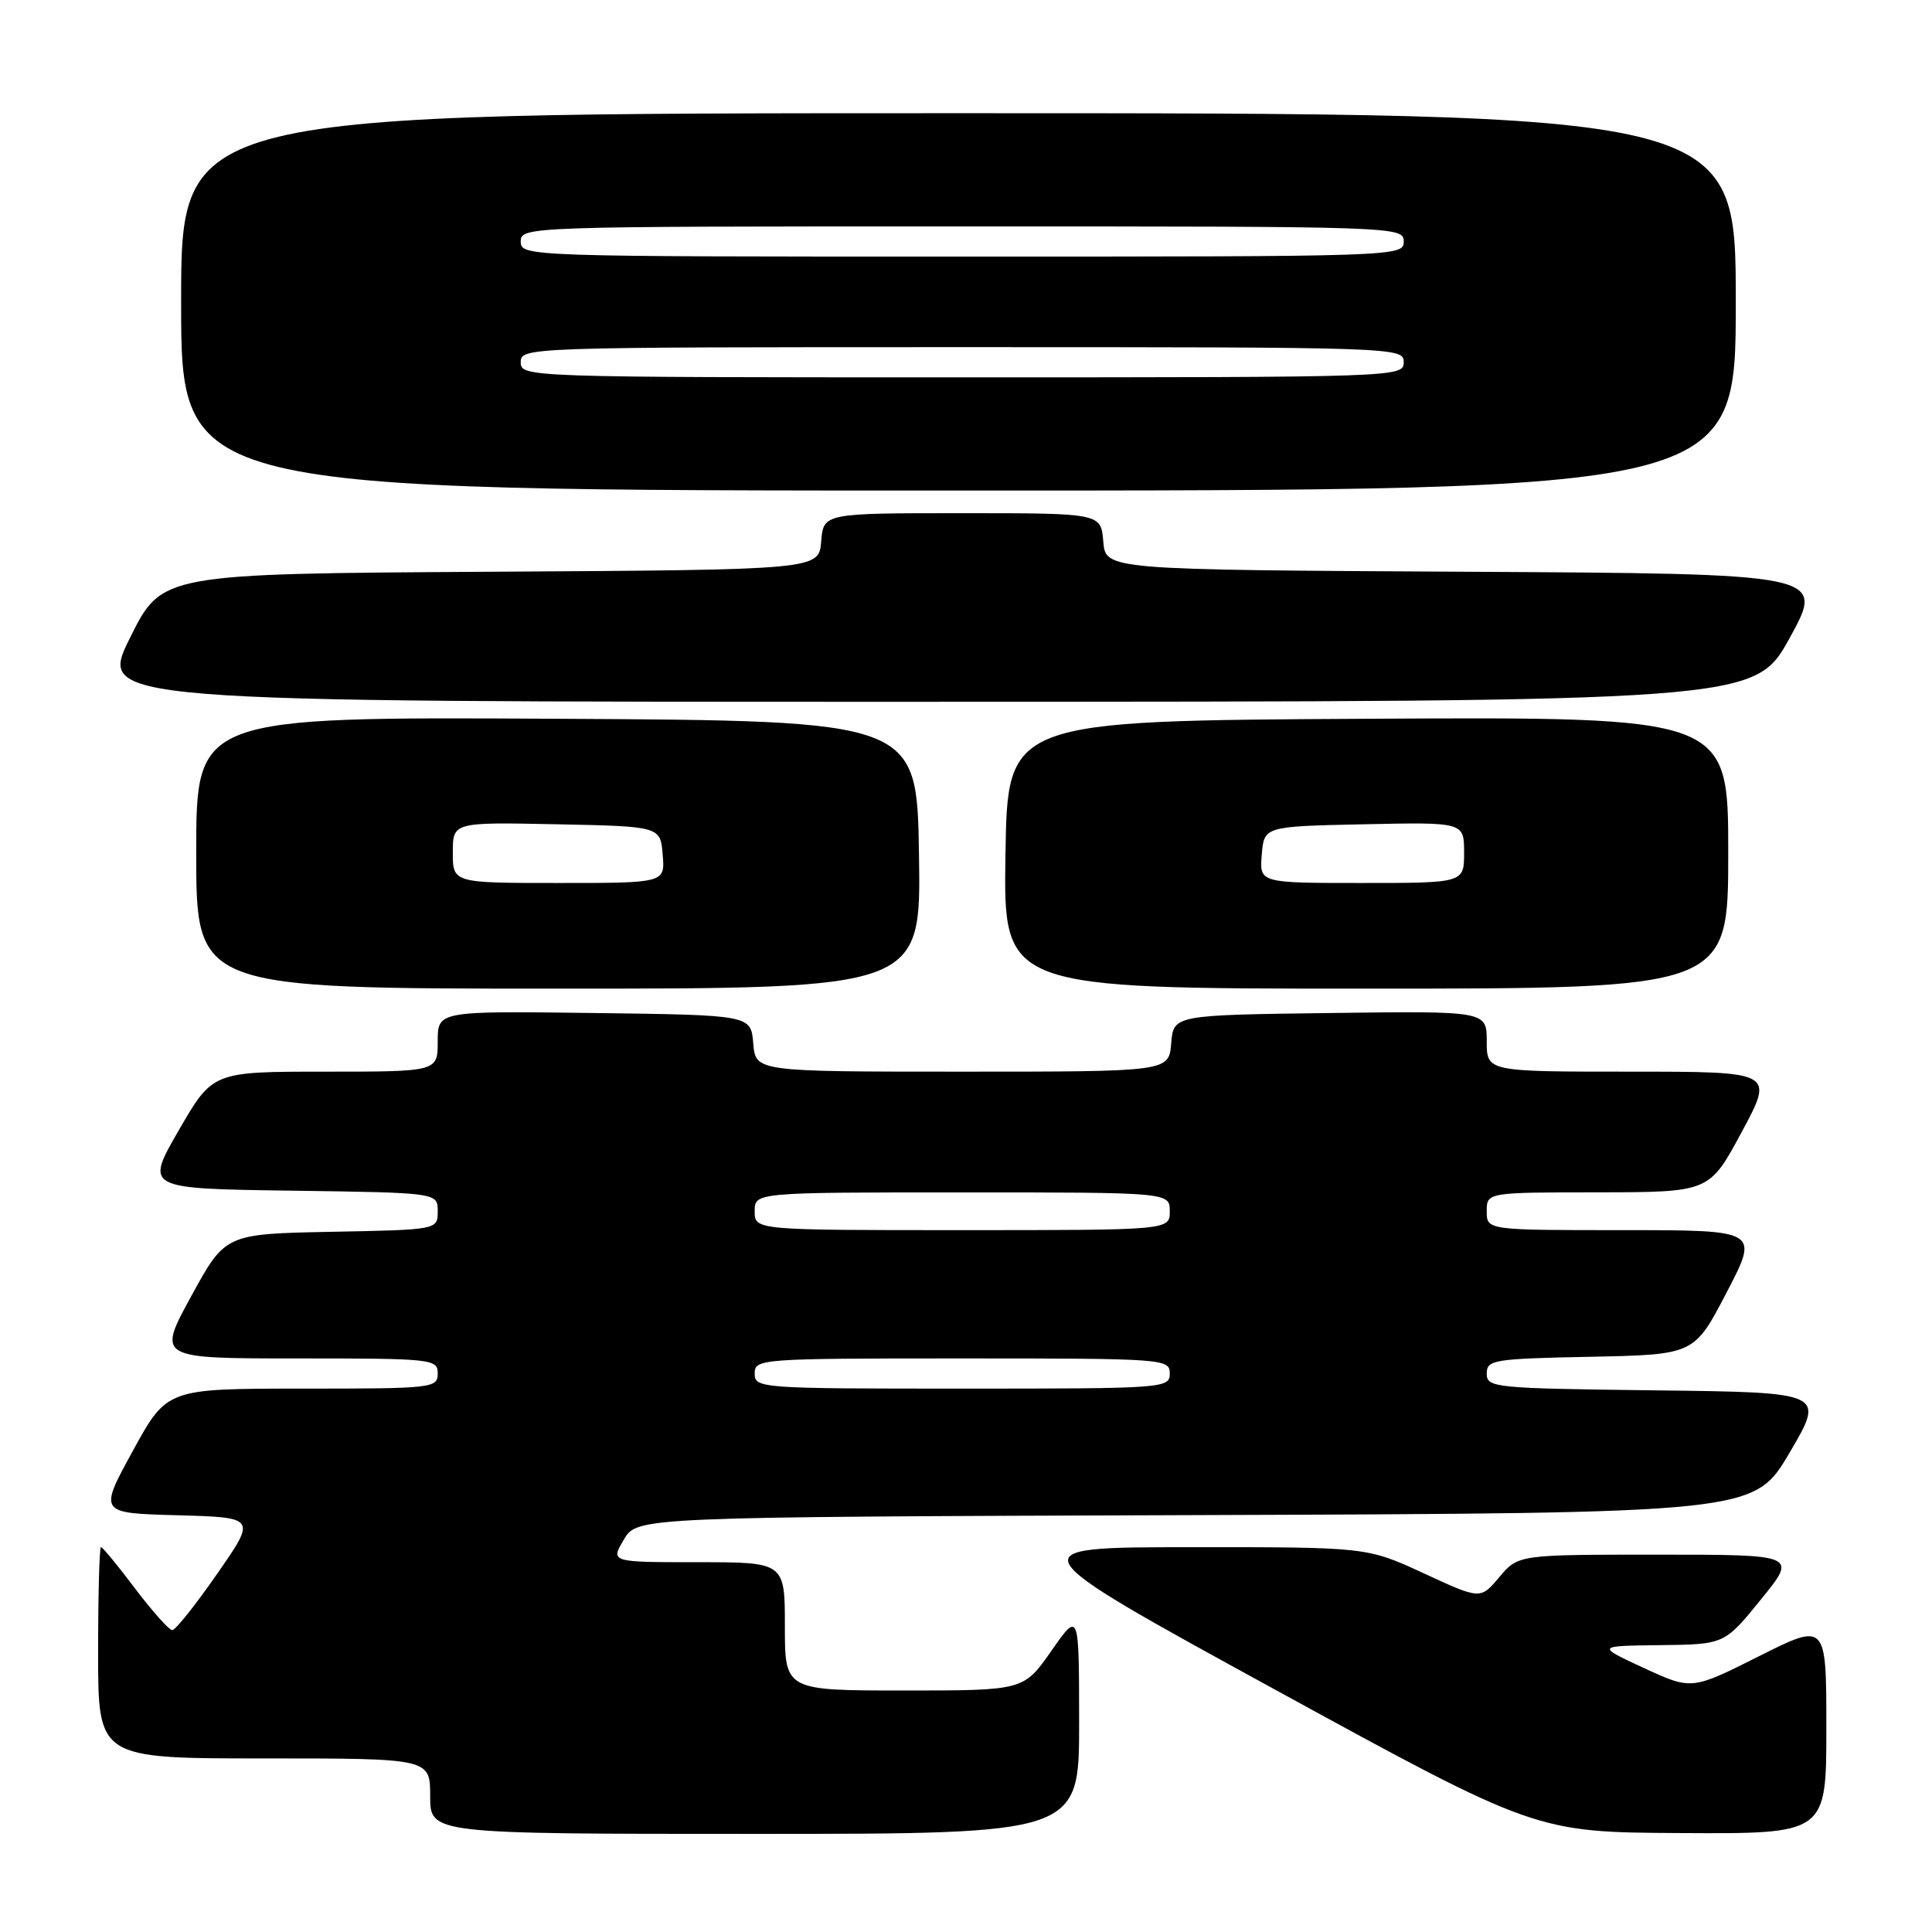 <?xml version="1.0" encoding="UTF-8" standalone="no"?>
<!DOCTYPE svg PUBLIC "-//W3C//DTD SVG 1.1//EN" "http://www.w3.org/Graphics/SVG/1.1/DTD/svg11.dtd" >
<svg xmlns="http://www.w3.org/2000/svg" xmlns:xlink="http://www.w3.org/1999/xlink" version="1.1" viewBox="0 0 256 256">
 <g >
 <path fill="currentColor"
d=" M 142.99 228.25 C 142.98 213.50 142.98 213.50 139.31 218.75 C 135.64 224.00 135.64 224.00 119.82 224.00 C 104.00 224.00 104.00 224.00 104.00 215.50 C 104.00 207.00 104.00 207.00 92.44 207.00 C 80.89 207.00 80.89 207.00 82.66 204.01 C 84.42 201.01 84.42 201.01 158.42 200.76 C 232.41 200.50 232.41 200.50 237.12 192.50 C 241.83 184.50 241.83 184.50 219.42 184.23 C 197.94 183.97 197.00 183.88 197.00 182.01 C 197.00 180.18 197.87 180.04 210.75 179.78 C 224.50 179.50 224.50 179.50 228.79 171.25 C 233.09 163.00 233.09 163.00 215.04 163.00 C 197.00 163.00 197.00 163.00 197.00 160.50 C 197.00 158.00 197.00 158.00 211.75 157.99 C 226.50 157.97 226.50 157.97 230.79 149.99 C 235.09 142.00 235.09 142.00 216.04 142.00 C 197.00 142.00 197.00 142.00 197.00 137.98 C 197.00 133.96 197.00 133.96 176.25 134.23 C 155.50 134.50 155.50 134.50 155.19 138.25 C 154.88 142.00 154.88 142.00 127.50 142.00 C 100.12 142.00 100.12 142.00 99.81 138.25 C 99.50 134.50 99.50 134.50 78.75 134.23 C 58.00 133.96 58.00 133.96 58.00 137.98 C 58.00 142.00 58.00 142.00 43.09 142.00 C 28.18 142.00 28.18 142.00 23.70 149.75 C 19.22 157.50 19.22 157.50 38.61 157.77 C 58.00 158.04 58.00 158.04 58.00 160.49 C 58.00 162.95 58.00 162.95 43.92 163.22 C 29.85 163.50 29.85 163.50 25.34 171.75 C 20.83 180.00 20.83 180.00 39.41 180.00 C 57.33 180.00 58.00 180.07 58.00 182.00 C 58.00 183.93 57.33 184.00 40.06 184.00 C 22.12 184.00 22.12 184.00 17.60 192.25 C 13.08 200.50 13.08 200.50 23.53 200.78 C 33.97 201.07 33.97 201.07 28.78 208.53 C 25.93 212.64 23.25 216.00 22.83 216.00 C 22.41 216.00 20.20 213.53 17.91 210.50 C 15.63 207.47 13.59 205.00 13.38 205.00 C 13.17 205.00 13.00 211.30 13.00 219.00 C 13.00 233.00 13.00 233.00 35.00 233.00 C 57.00 233.00 57.00 233.00 57.00 238.00 C 57.00 243.00 57.00 243.00 100.00 243.00 C 143.00 243.00 143.00 243.00 142.99 228.25 Z  M 242.00 228.99 C 242.00 214.98 242.00 214.98 233.07 219.46 C 224.15 223.94 224.15 223.94 217.82 221.02 C 211.50 218.09 211.50 218.09 220.00 217.99 C 228.50 217.89 228.50 217.89 233.33 211.94 C 238.16 206.00 238.16 206.00 219.67 206.00 C 201.18 206.00 201.18 206.00 198.67 208.97 C 196.17 211.95 196.17 211.95 188.65 208.47 C 181.13 205.00 181.13 205.00 157.82 205.01 C 134.50 205.02 134.50 205.02 169.00 223.91 C 203.50 242.79 203.50 242.79 222.75 242.89 C 242.00 243.00 242.00 243.00 242.00 228.99 Z  M 121.77 113.25 C 121.50 95.50 121.50 95.50 73.75 95.24 C 26.00 94.98 26.00 94.98 26.00 112.99 C 26.00 131.00 26.00 131.00 74.02 131.00 C 122.05 131.00 122.05 131.00 121.77 113.25 Z  M 229.00 112.99 C 229.00 94.98 229.00 94.98 181.25 95.24 C 133.50 95.50 133.50 95.50 133.23 113.25 C 132.95 131.00 132.95 131.00 180.98 131.00 C 229.00 131.00 229.00 131.00 229.00 112.99 Z  M 237.16 84.50 C 241.82 76.02 241.82 76.02 194.16 75.76 C 146.50 75.50 146.50 75.50 146.19 71.75 C 145.88 68.00 145.88 68.00 127.50 68.00 C 109.12 68.00 109.12 68.00 108.81 71.75 C 108.50 75.50 108.50 75.50 64.97 75.76 C 21.44 76.02 21.44 76.02 17.23 84.51 C 13.01 93.00 13.01 93.00 122.76 92.99 C 232.50 92.97 232.50 92.97 237.16 84.50 Z  M 230.00 40.00 C 230.00 15.00 230.00 15.00 127.00 15.00 C 24.00 15.00 24.00 15.00 24.00 40.00 C 24.00 65.00 24.00 65.00 127.00 65.00 C 230.00 65.00 230.00 65.00 230.00 40.00 Z  M 100.00 182.00 C 100.00 180.05 100.67 180.00 127.50 180.00 C 154.33 180.00 155.00 180.05 155.00 182.00 C 155.00 183.95 154.33 184.00 127.50 184.00 C 100.67 184.00 100.00 183.95 100.00 182.00 Z  M 100.00 160.50 C 100.00 158.00 100.00 158.00 127.50 158.00 C 155.00 158.00 155.00 158.00 155.00 160.50 C 155.00 163.00 155.00 163.00 127.50 163.00 C 100.00 163.00 100.00 163.00 100.00 160.50 Z  M 60.00 112.97 C 60.00 108.94 60.00 108.94 73.75 109.22 C 87.50 109.50 87.50 109.50 87.81 113.25 C 88.12 117.00 88.12 117.00 74.06 117.00 C 60.00 117.00 60.00 117.00 60.00 112.97 Z  M 167.19 113.25 C 167.50 109.50 167.50 109.50 180.75 109.22 C 194.00 108.94 194.00 108.94 194.00 112.97 C 194.00 117.00 194.00 117.00 180.44 117.00 C 166.88 117.00 166.88 117.00 167.19 113.25 Z  M 69.00 48.00 C 69.00 46.02 69.67 46.00 127.50 46.00 C 185.33 46.00 186.00 46.02 186.00 48.00 C 186.00 49.98 185.33 50.00 127.50 50.00 C 69.67 50.00 69.00 49.98 69.00 48.00 Z  M 69.00 32.00 C 69.00 30.02 69.67 30.00 127.50 30.00 C 185.33 30.00 186.00 30.02 186.00 32.00 C 186.00 33.98 185.33 34.00 127.50 34.00 C 69.67 34.00 69.00 33.98 69.00 32.00 Z "/>
</g>
</svg>